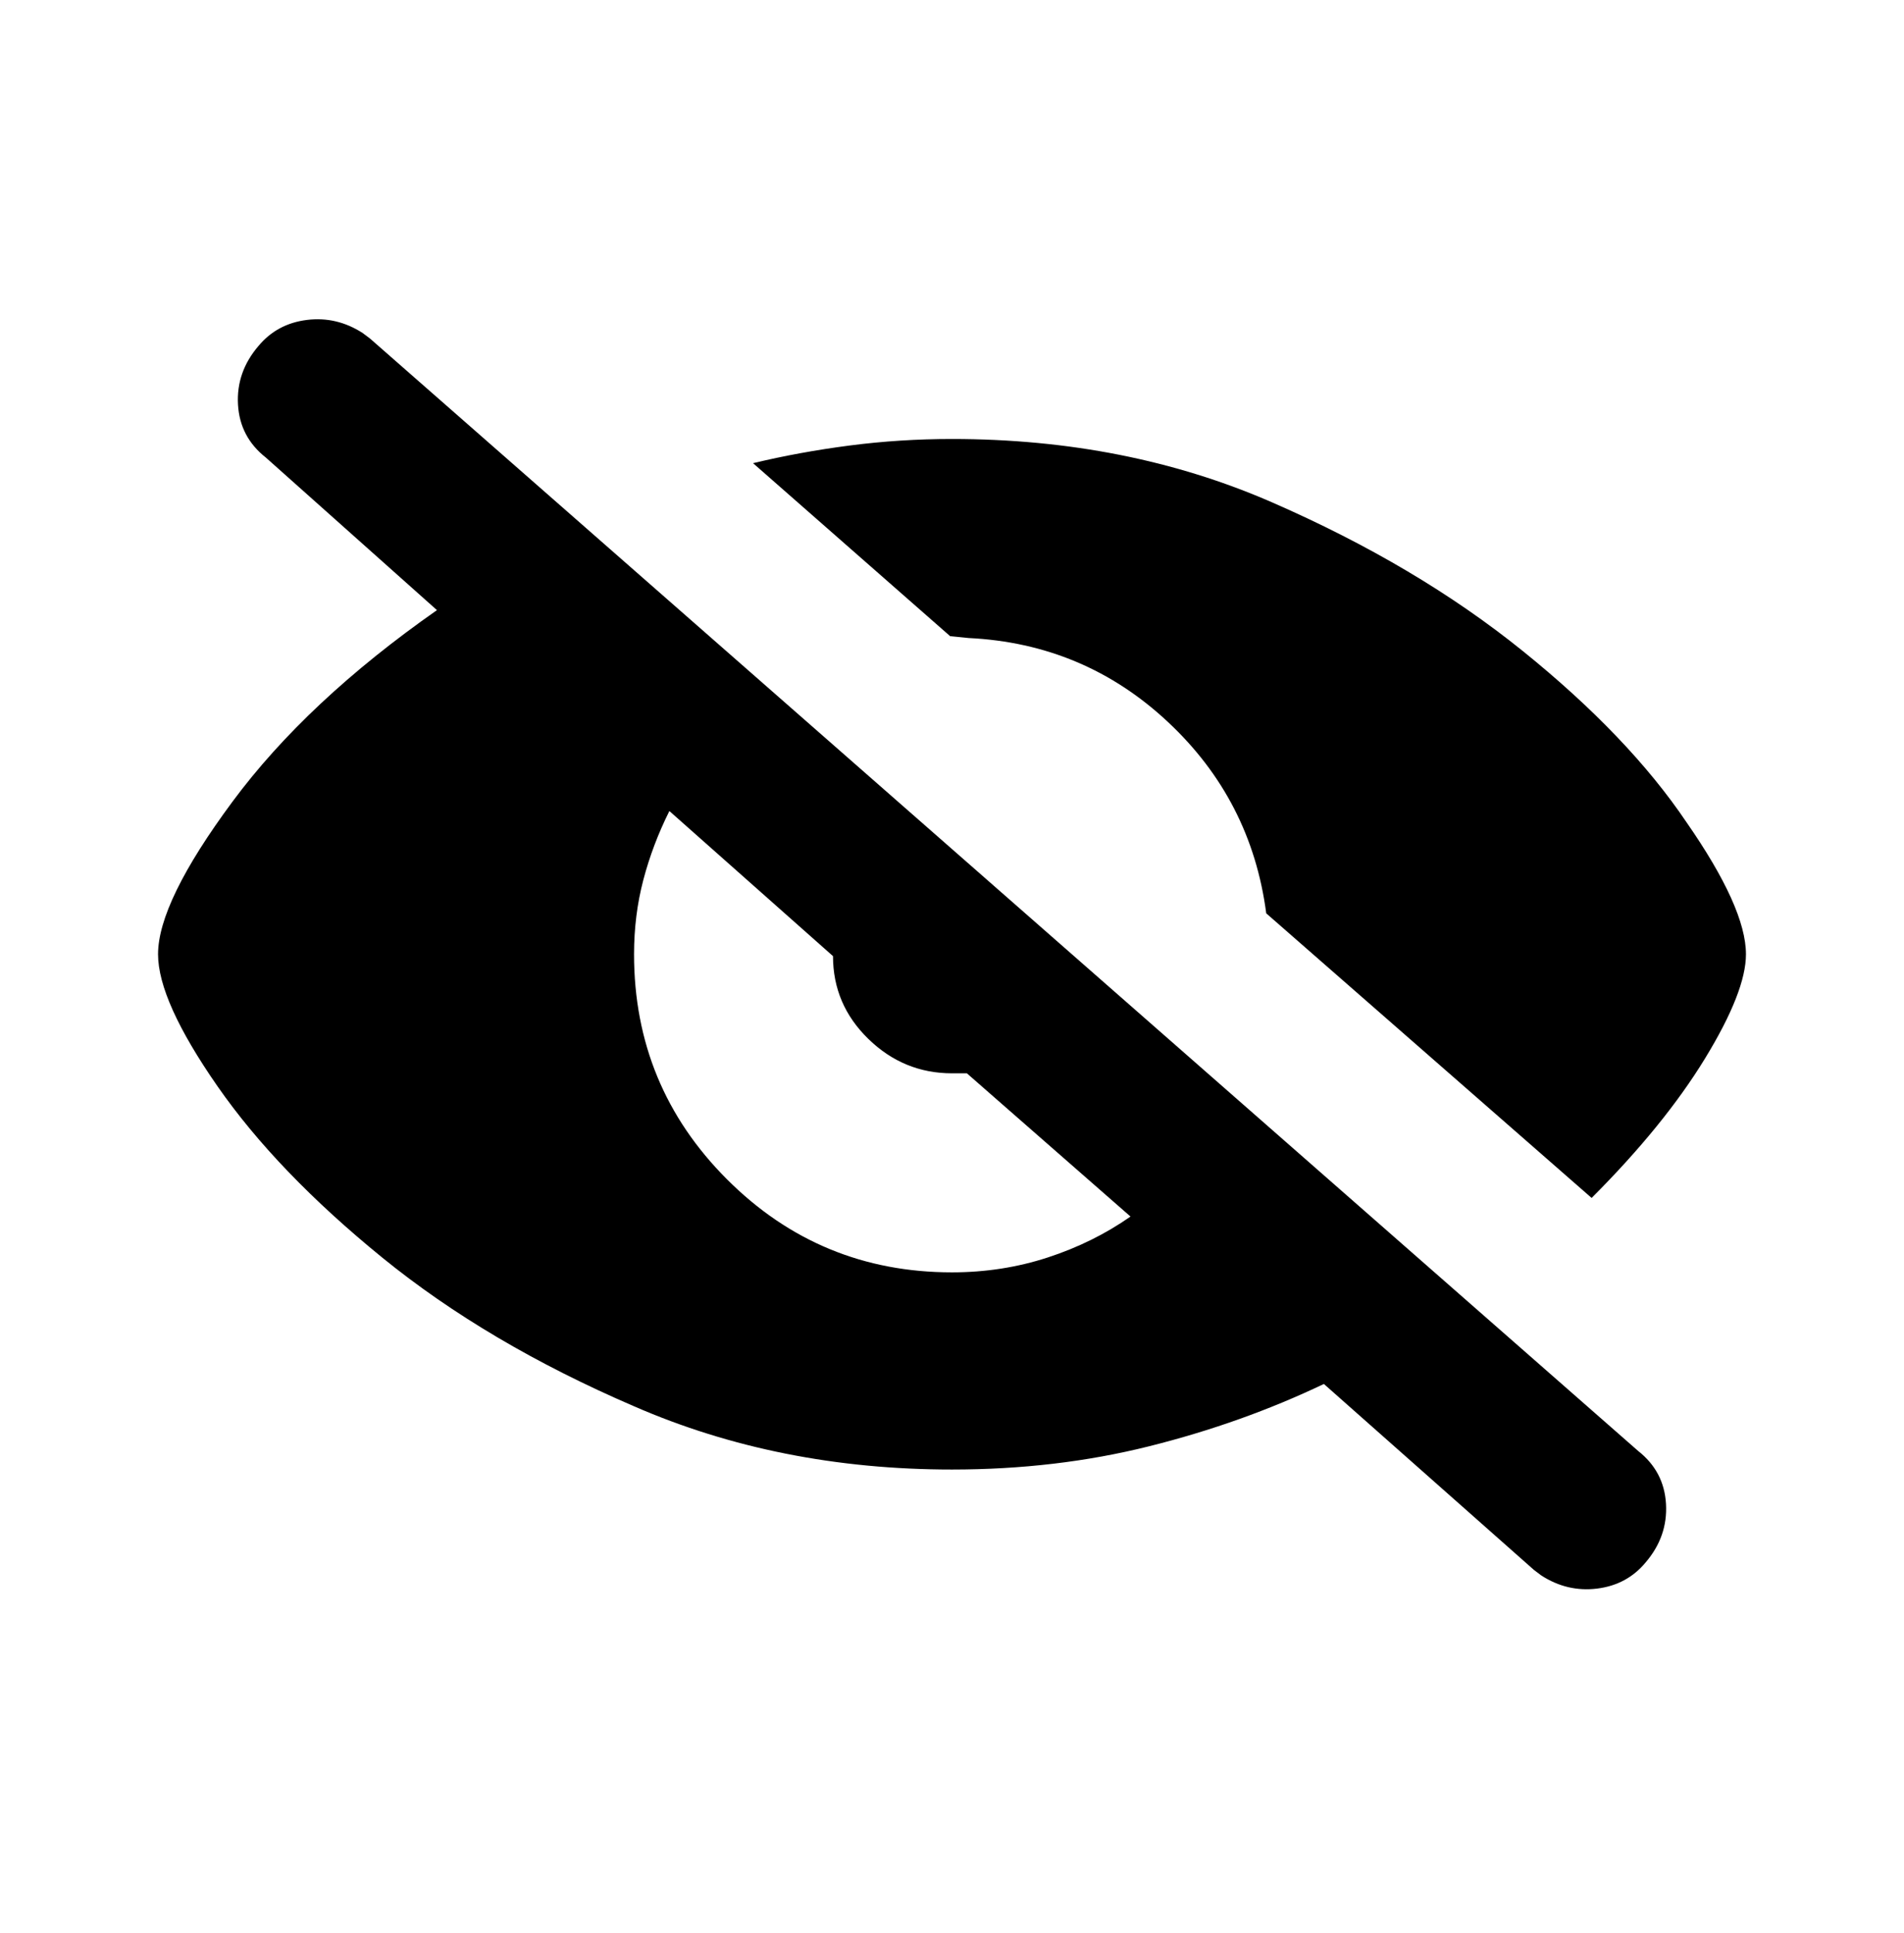 <svg viewBox="0 0 1024 1039" xmlns="http://www.w3.org/2000/svg"><path d="M139 186q10-12 26-14t30 7l4 3 682 598q14 11 15 28.5T885 840q-10 12-26 14t-30-7l-4-3-113-100q-44 21-94 33.5T512 790q-93 0-171-34-79-34-135.5-80T117 584q-32-46-32-71 0-28 40-82t110-103l-92-82q-14-11-15-28.5t11-31.5zm202 327q0 71 50 121t121 50q27 0 51.5-8t44.5-22l-88-77h-8q-26 0-45-18.5T448 514l-88-78q-9 18-14 37t-5 40zm171-277q94 0 172 34t135 80q57 46 88 92 32 46 32 71 0 20-22 56t-61 75L681 491q-8-61-53-103t-107-45l-10-1-106-93q25-6 52-9.5t55-3.5z"/></svg>